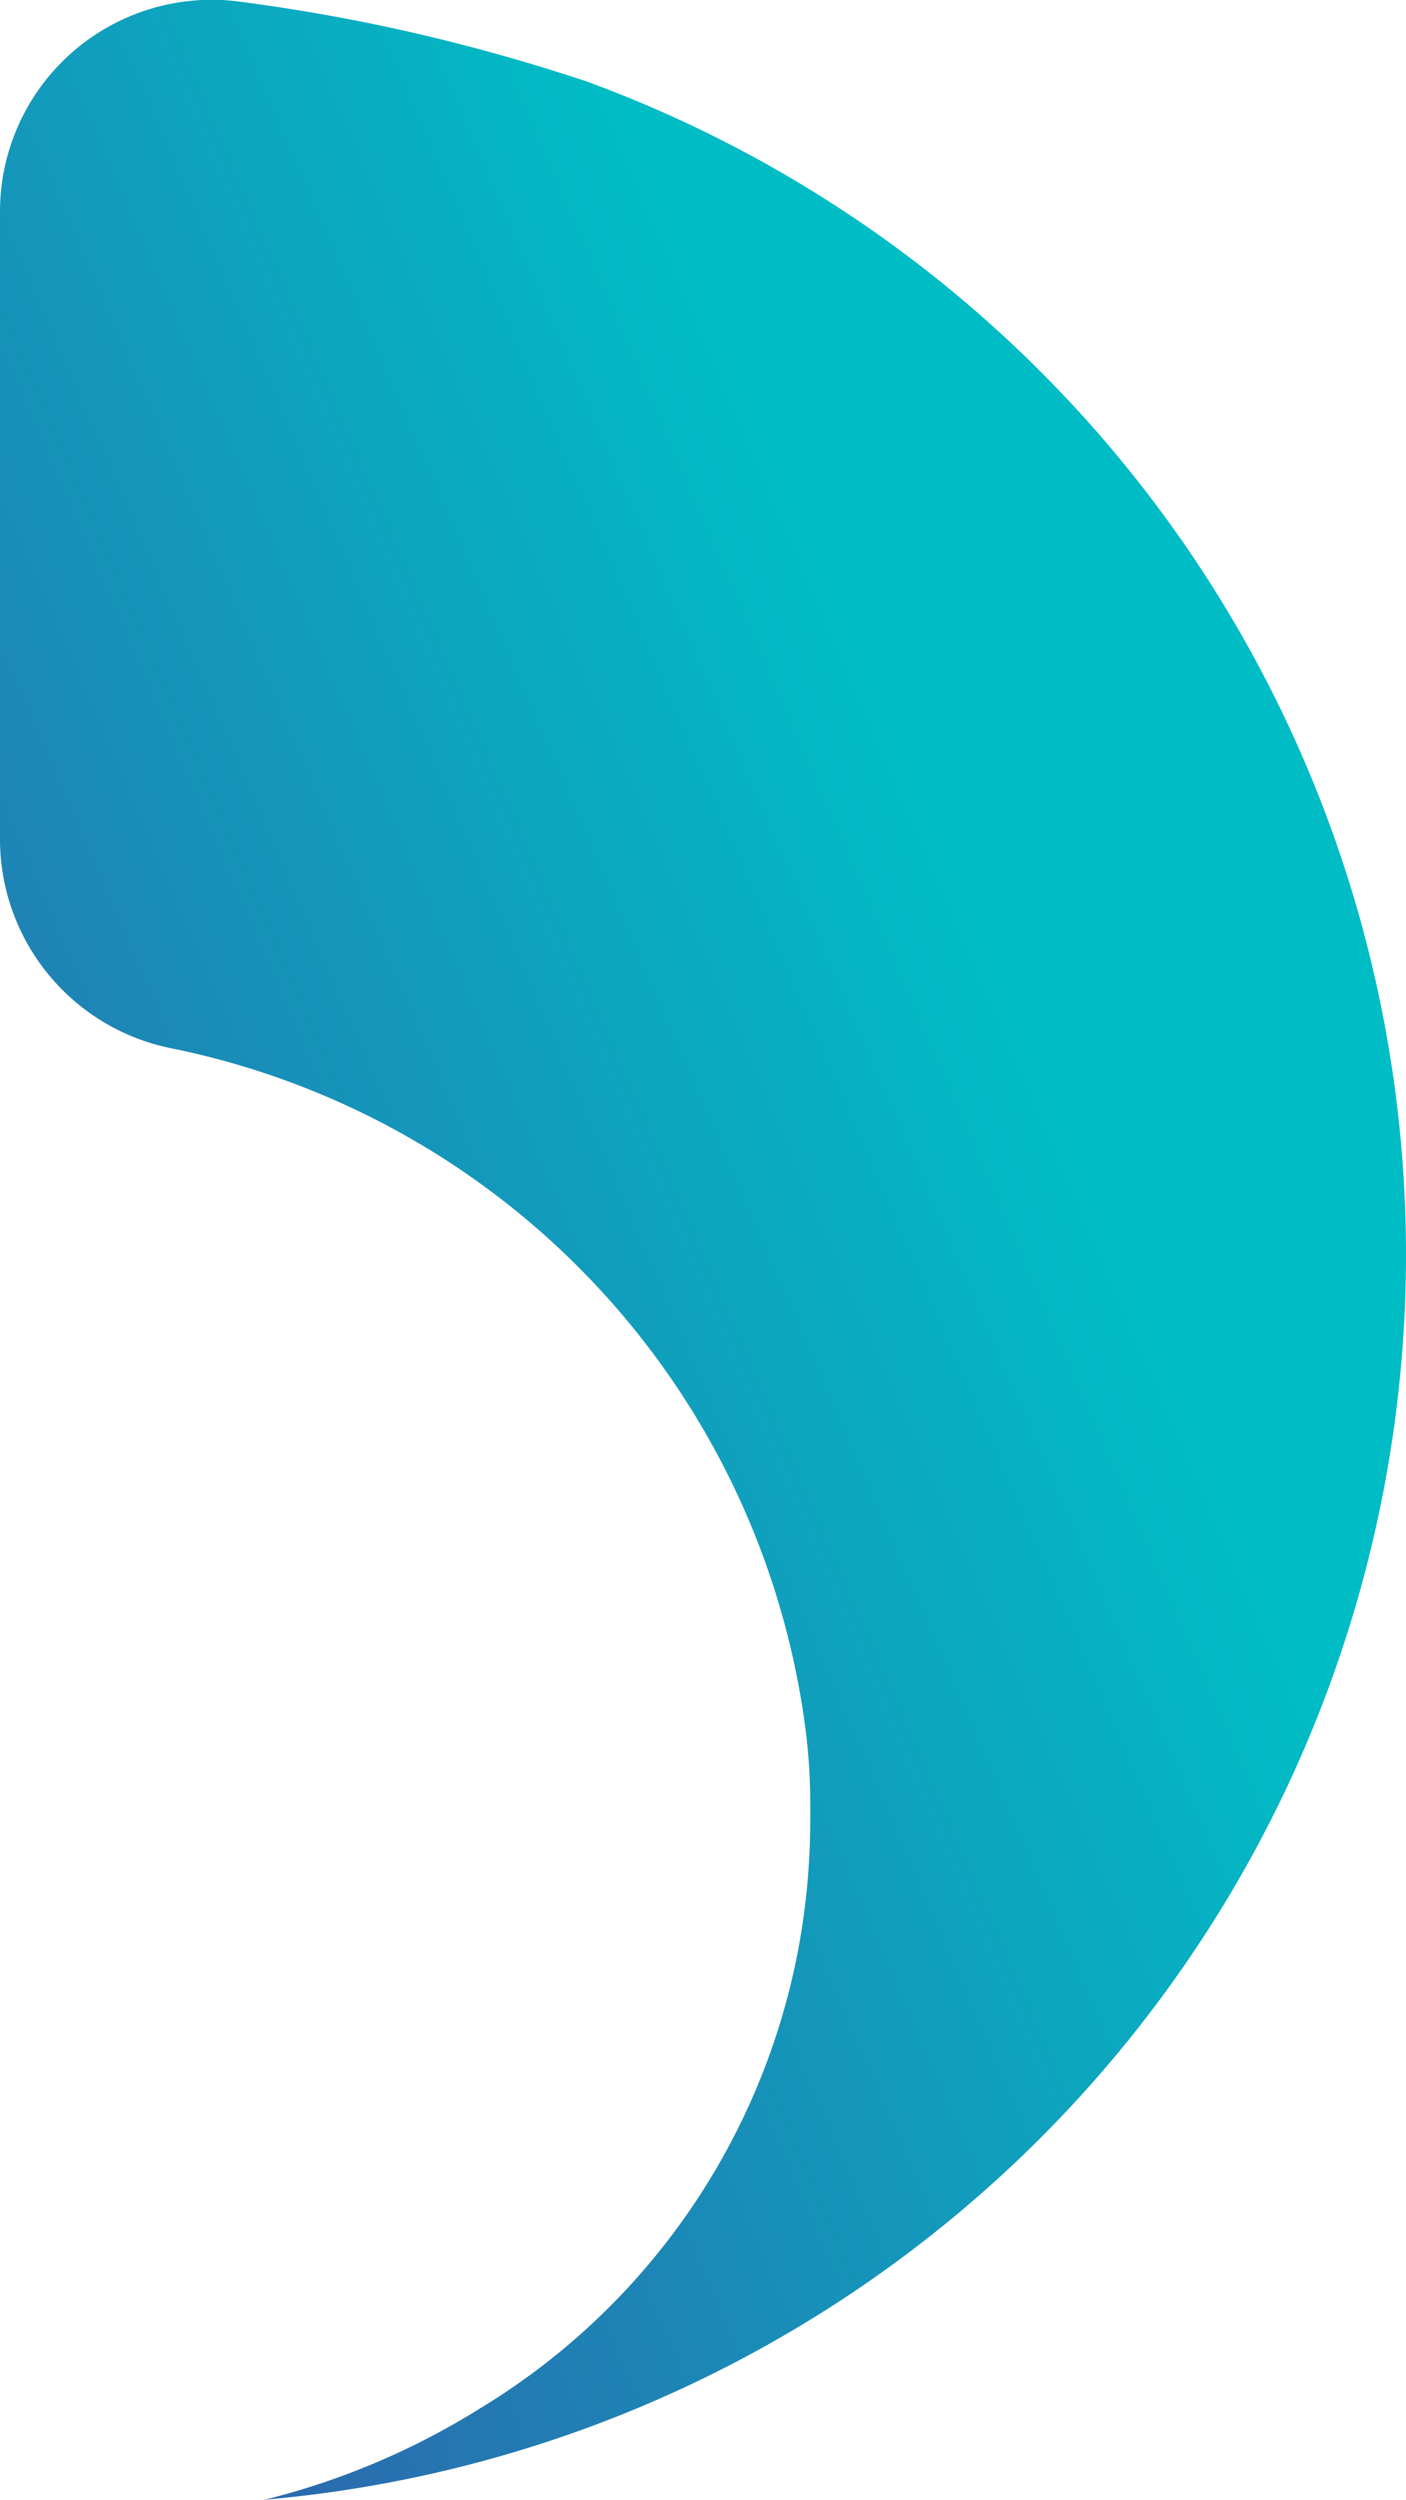 <svg xmlns="http://www.w3.org/2000/svg" xmlns:xlink="http://www.w3.org/1999/xlink" width="6.28" height="11.163" viewBox="0 0 6.28 11.163">
  <defs>
    <linearGradient id="linear-gradient" x1="-1.783" y1="2.075" x2="1.202" y2="-0.164" gradientUnits="objectBoundingBox">
      <stop offset="0.316" stop-color="#5e0c96"/>
      <stop offset="0.401" stop-color="#50259c"/>
      <stop offset="0.583" stop-color="#2e65ad"/>
      <stop offset="0.807" stop-color="#00bdc5"/>
    </linearGradient>
  </defs>
  <path id="Path_3748" data-name="Path 3748" d="M235.355,216.772a8.4,8.4,0,0,0-.915-.25q-.321-.068-.65-.111a.946.946,0,0,0-1.068.937v2.813a.953.953,0,0,0,.77.925,3.572,3.572,0,0,1,2.831,3.064c.011.093.017.188.018.285s0,.195-.006.289a3.059,3.059,0,0,1-1.47,2.435,3.32,3.32,0,0,1-.961.407,5.58,5.58,0,0,0,1.45-10.794Z" transform="translate(-232.722 -216.404)" fill="url(#linear-gradient)"/>
</svg>

